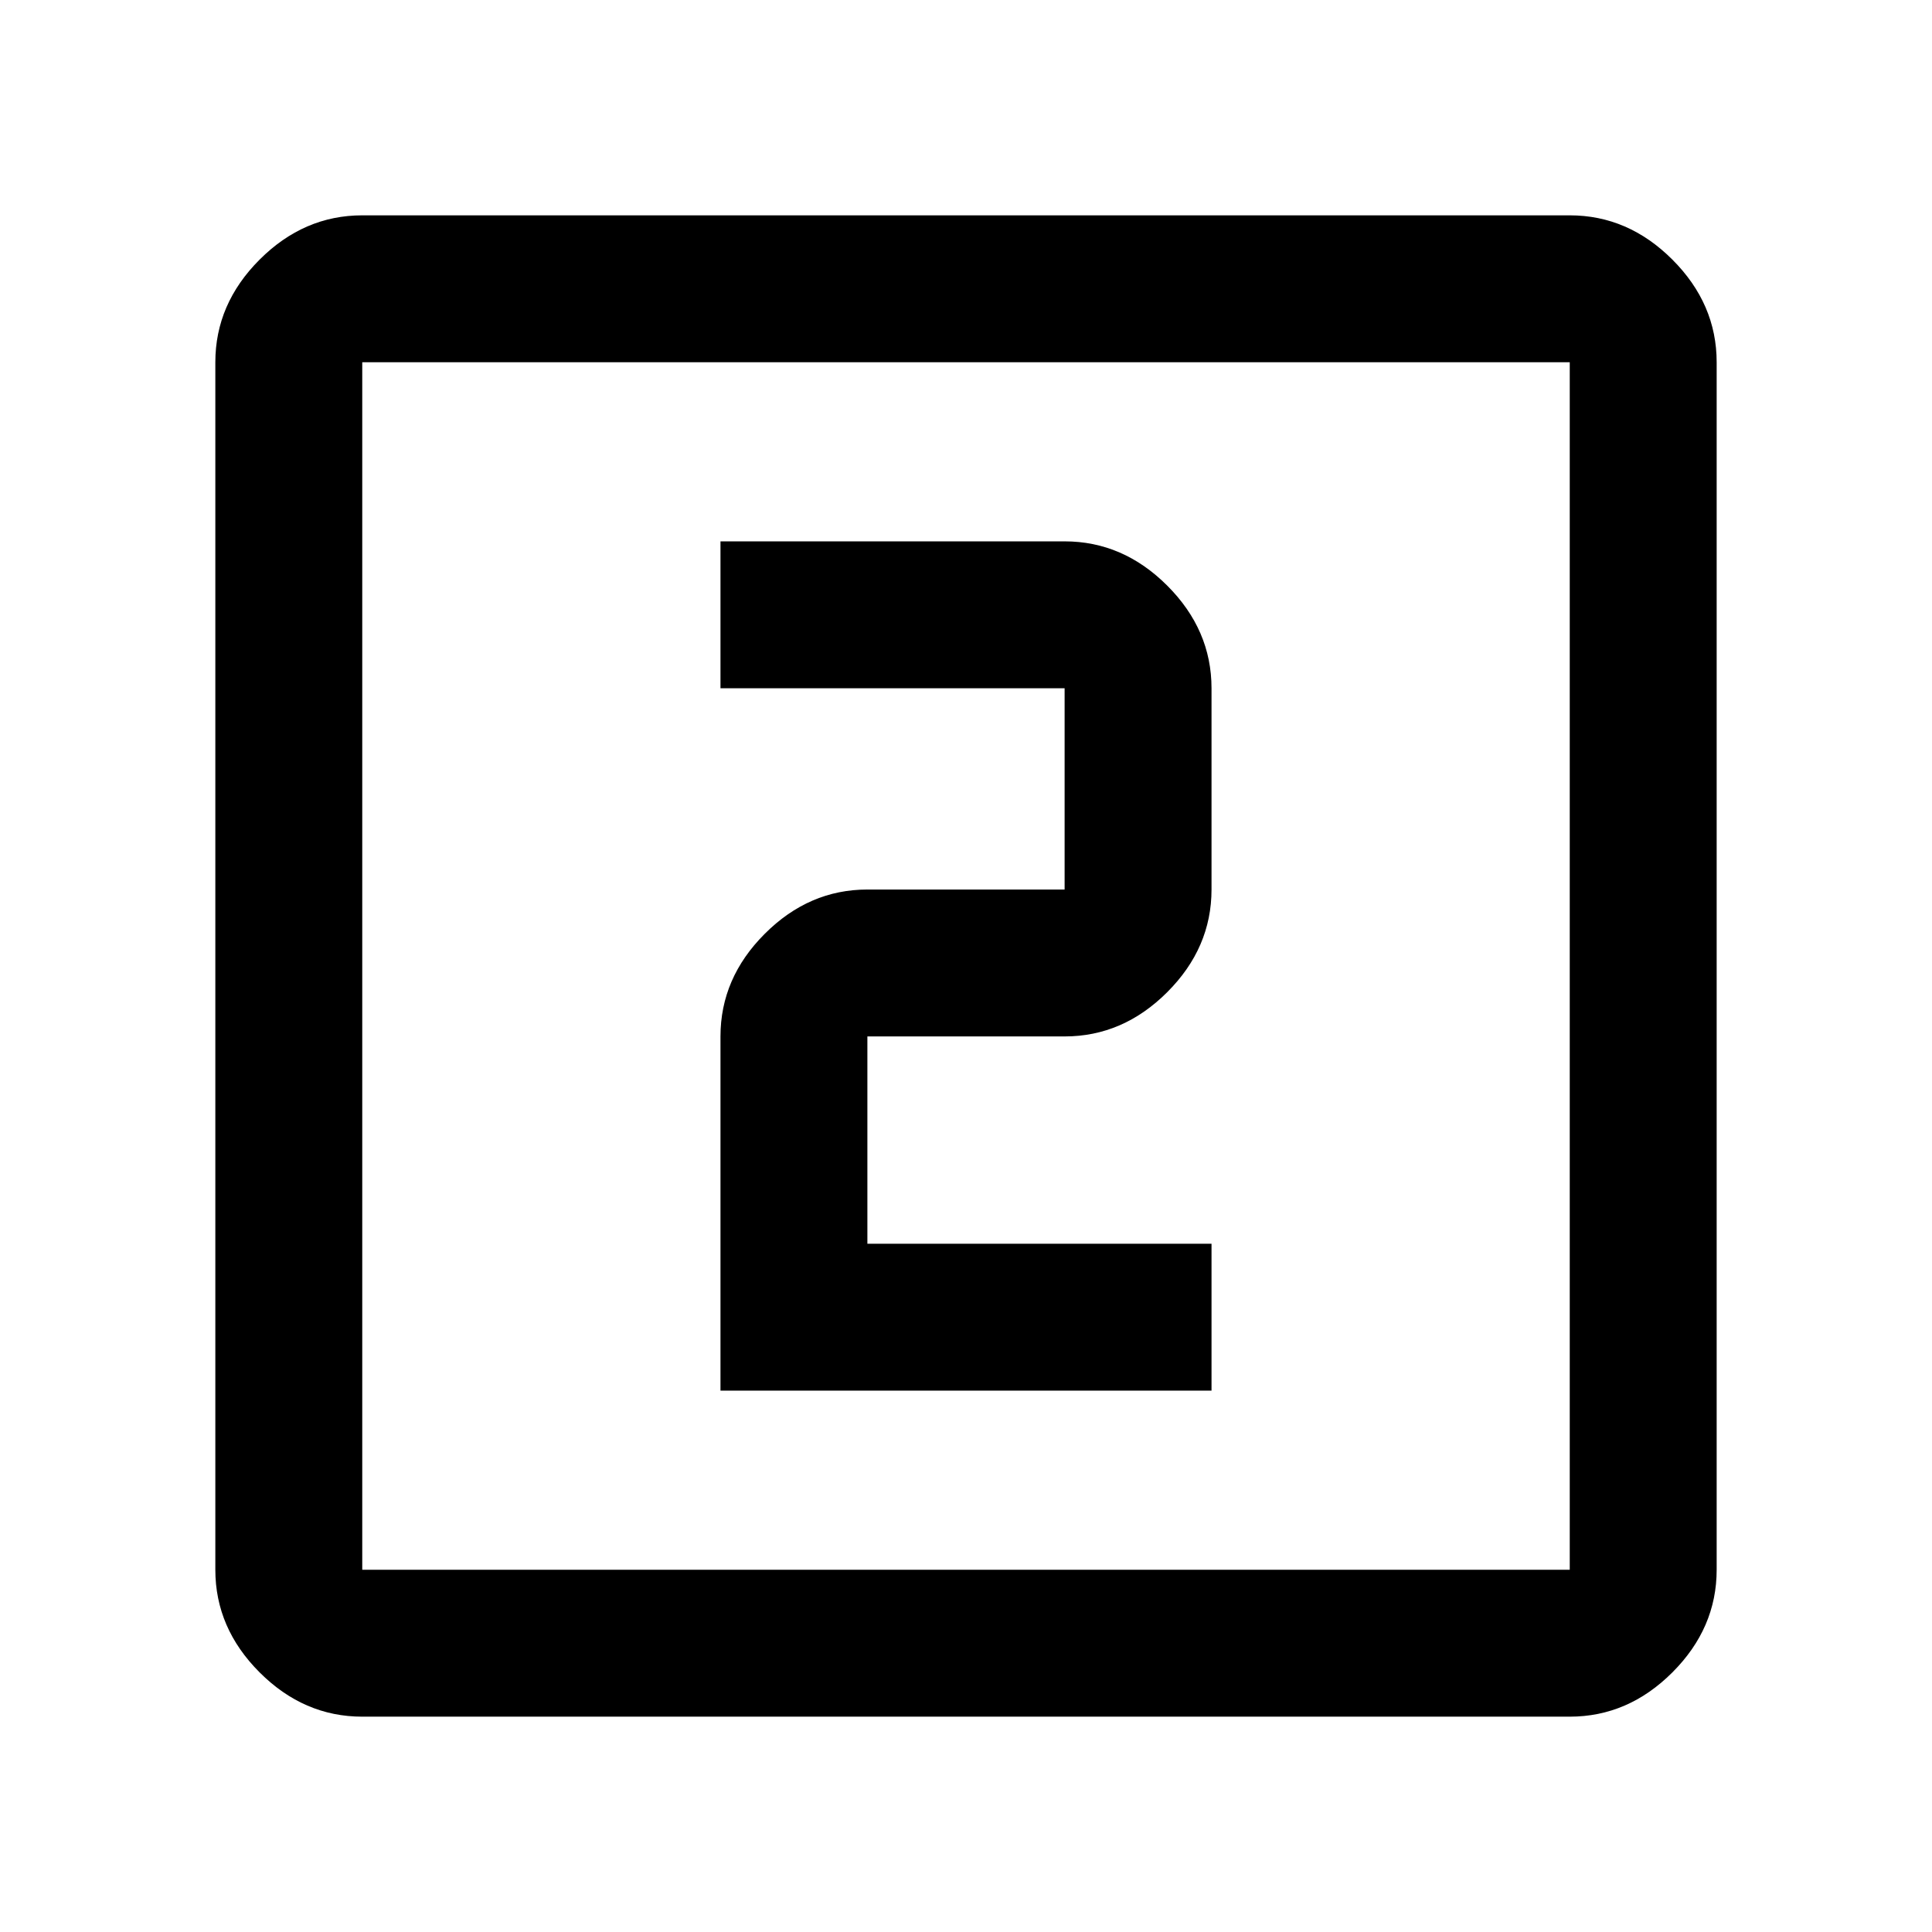 <svg xmlns="http://www.w3.org/2000/svg" height="48" width="48"><path d="M17.9 34.55h12.2V30.9h-8.55v-5.15h4.9q1.45 0 2.55-1.1 1.1-1.1 1.1-2.55v-5q0-1.45-1.1-2.55-1.1-1.1-2.55-1.1H17.9v3.65h8.55v5h-4.9q-1.45 0-2.55 1.1-1.1 1.1-1.1 2.55ZM9 42.65q-1.45 0-2.55-1.1-1.1-1.1-1.1-2.55V9q0-1.45 1.1-2.55 1.1-1.1 2.55-1.1h30q1.45 0 2.55 1.1 1.1 1.1 1.1 2.55v30q0 1.45-1.1 2.55-1.1 1.1-2.55 1.1ZM9 39h30V9H9v30ZM9 9v30V9Z"/></svg>